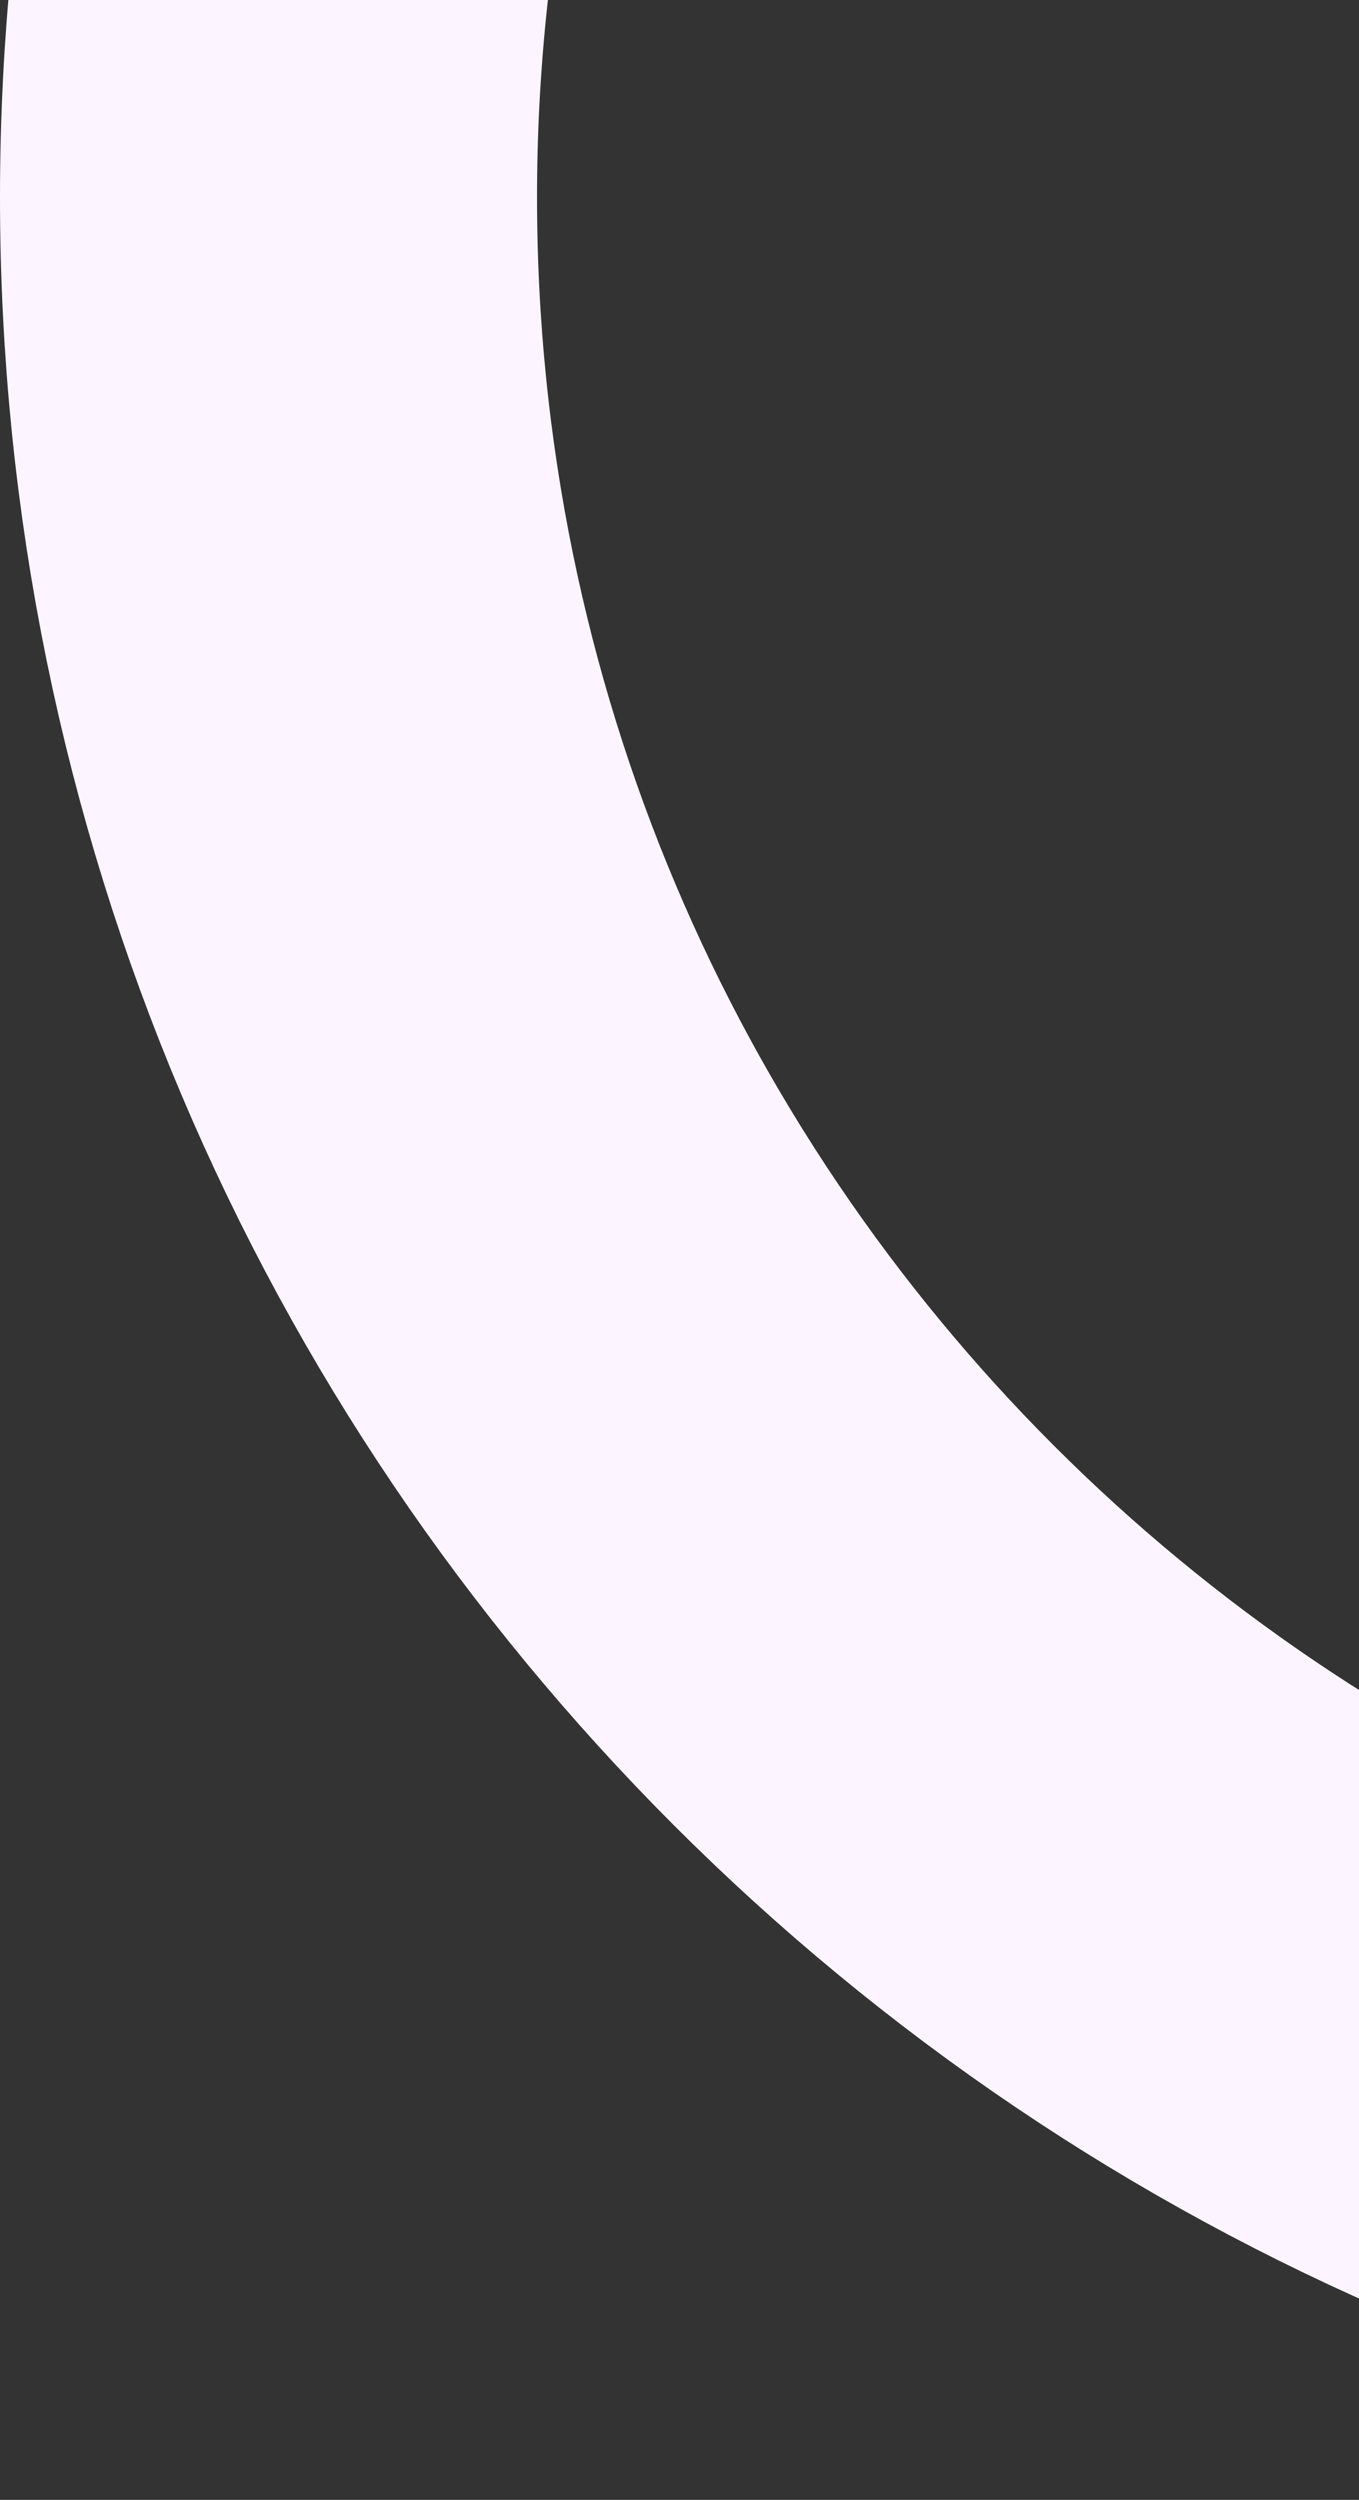 <svg width="124" height="228" viewBox="0 0 124 228" fill="none" xmlns="http://www.w3.org/2000/svg">
<rect x="0" y="0" width="124" height="228" fill="#333333" stroke="none"/>
<path d="M395.5 18C395.5 120.449 312.449 203.5 210 203.5C107.551 203.5 24.5 120.449 24.5 18C24.5 -84.449 107.551 -167.5 210 -167.5C312.449 -167.5 395.5 -84.449 395.5 18Z" stroke="#FCF5FF" stroke-width="49"/>
</svg>

